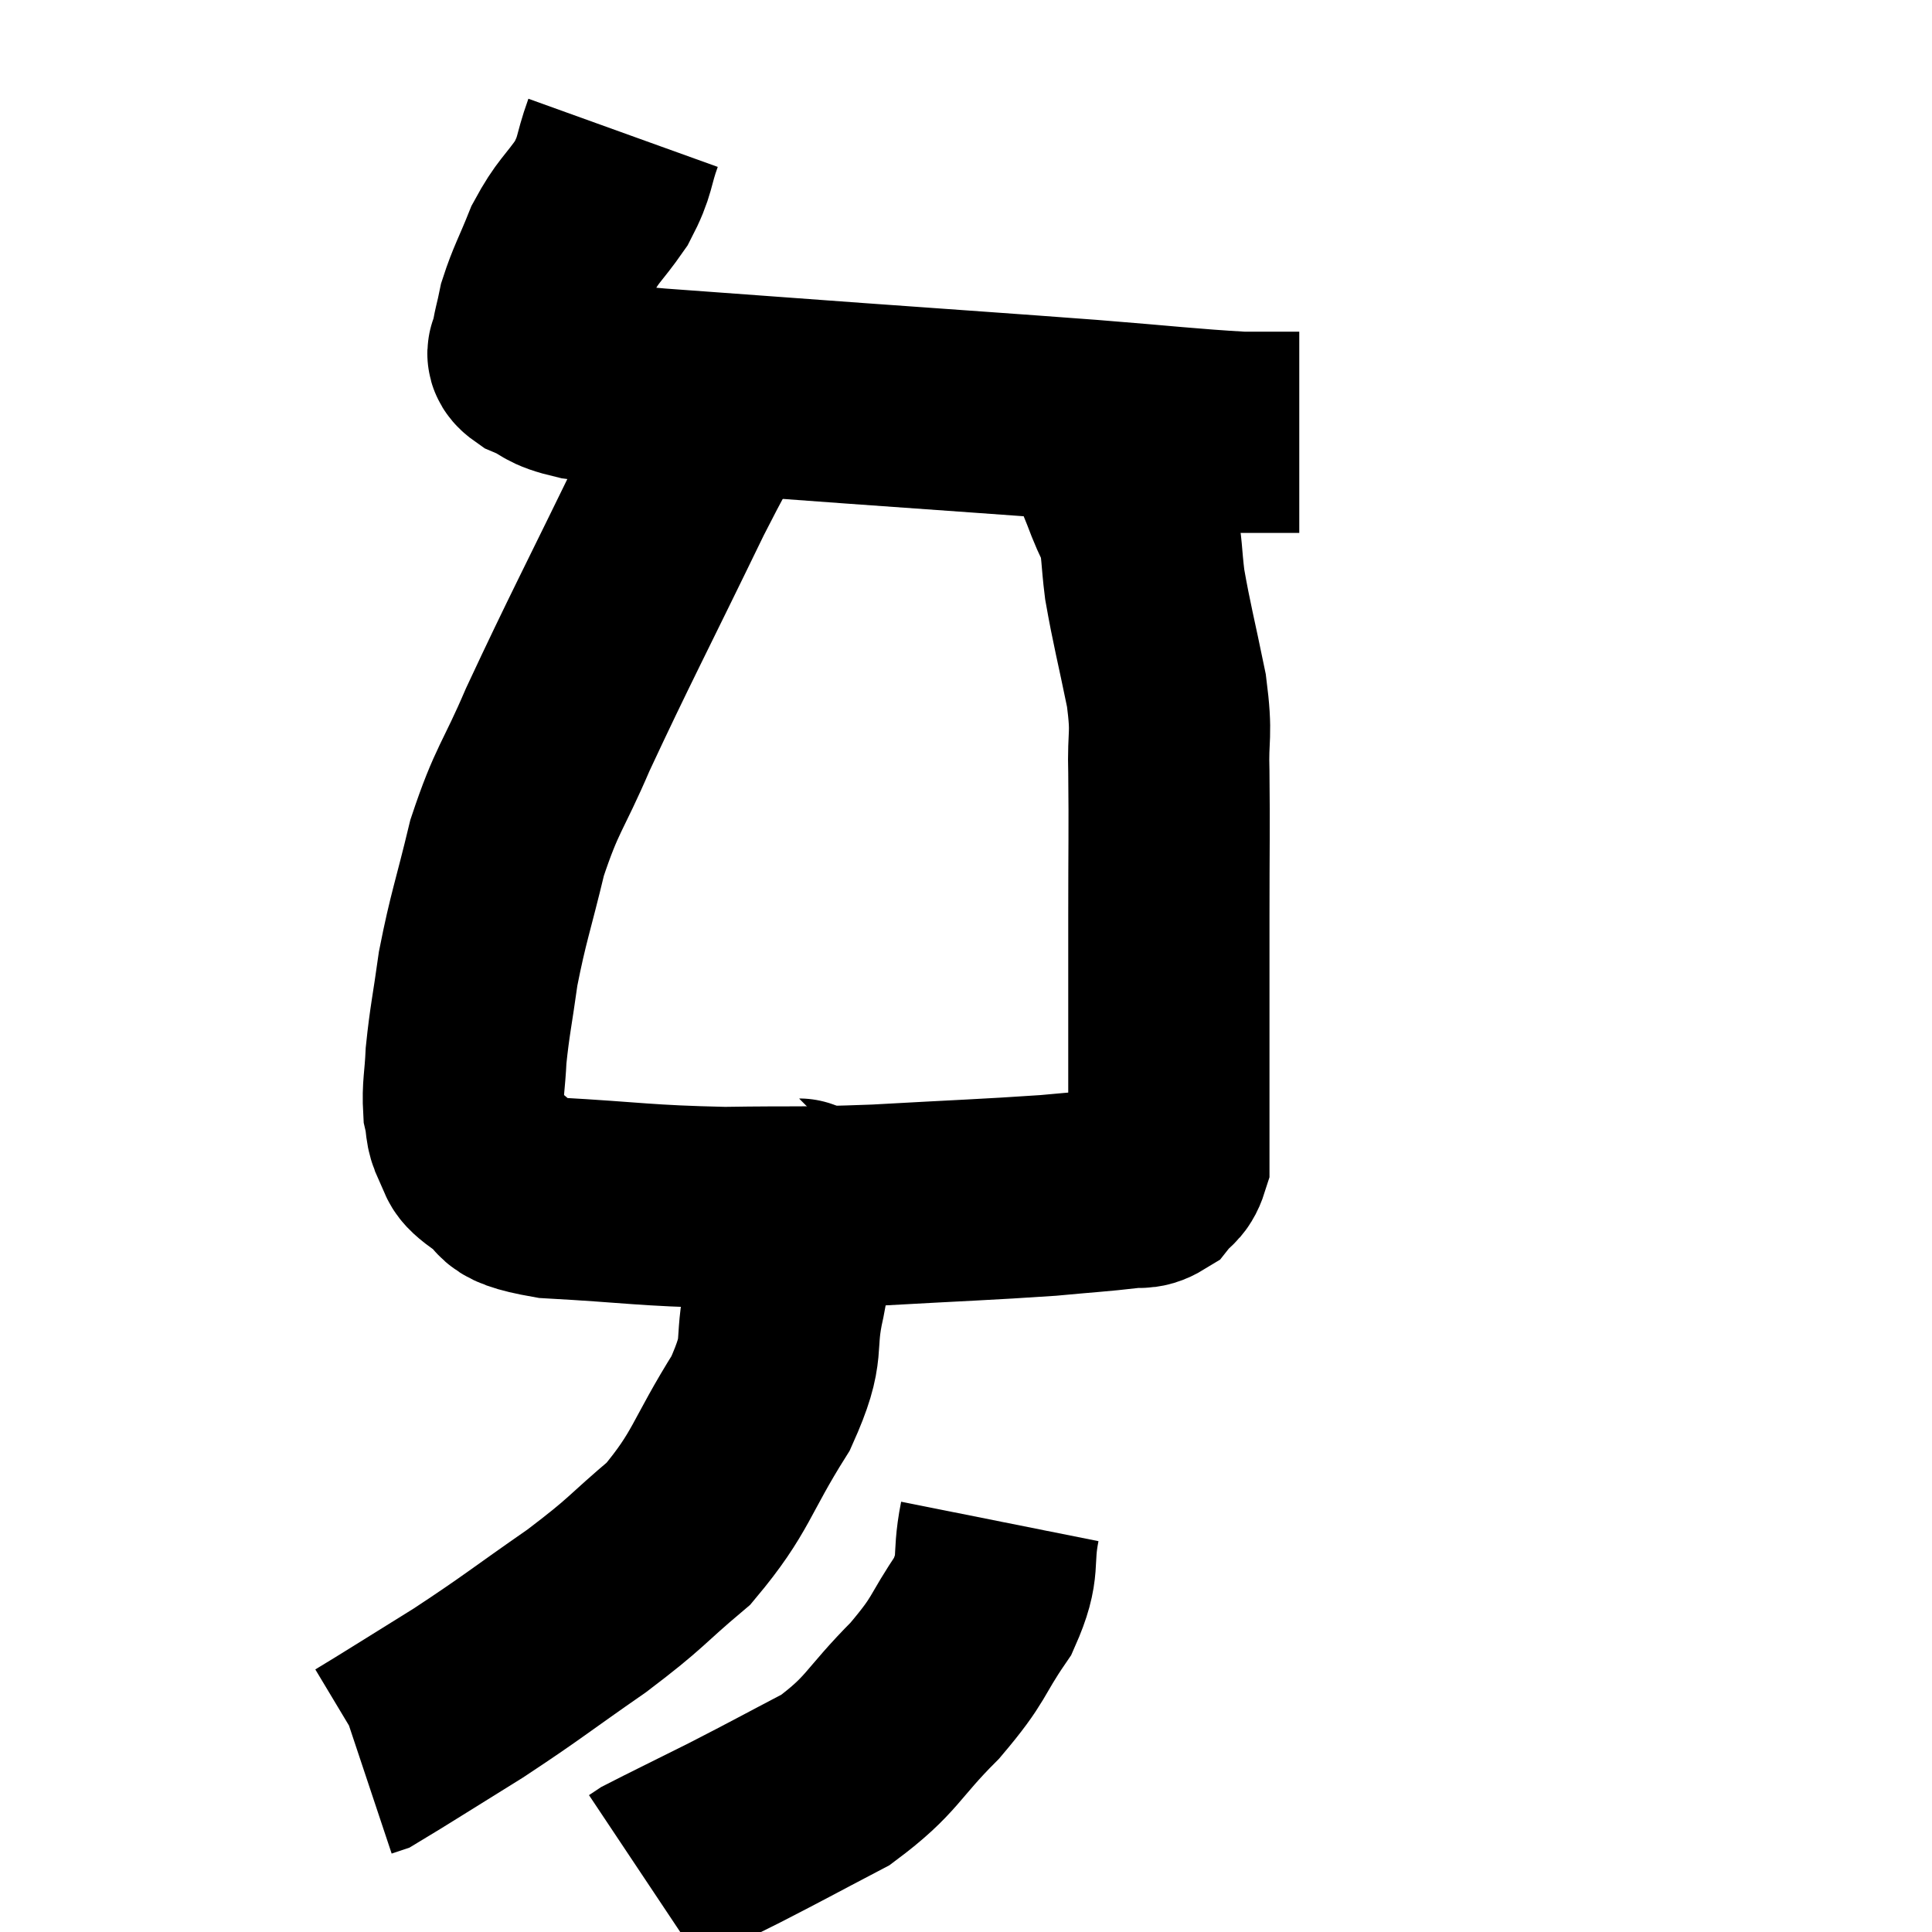 <svg width="48" height="48" viewBox="0 0 48 48" xmlns="http://www.w3.org/2000/svg"><path d="M 15.48 3.3 C 15.21 4.05, 15.315 4.08, 14.94 4.8 C 14.46 5.49, 14.37 5.46, 13.98 6.18 C 13.68 6.93, 13.575 7.08, 13.38 7.68 C 13.29 8.13, 13.23 8.265, 13.2 8.58 C 13.23 8.76, 12.96 8.73, 13.26 8.94 C 13.83 9.18, 13.635 9.24, 14.4 9.42 C 15.36 9.54, 14.61 9.51, 16.32 9.66 C 18.78 9.84, 18.555 9.825, 21.24 10.02 C 24.15 10.23, 24.66 10.26, 27.06 10.44 C 28.95 10.59, 29.535 10.665, 30.84 10.74 C 31.56 10.74, 31.92 10.74, 32.28 10.74 L 32.28 10.74" fill="none" stroke="black" stroke-width="5"></path><path d="M 18.18 9.66 C 17.46 10.92, 17.82 10.065, 16.74 12.18 C 15.3 15.15, 14.895 15.9, 13.86 18.12 C 13.23 19.59, 13.095 19.575, 12.6 21.06 C 12.24 22.56, 12.135 22.77, 11.88 24.06 C 11.73 25.14, 11.67 25.35, 11.58 26.22 C 11.55 26.88, 11.49 27.015, 11.52 27.54 C 11.61 27.93, 11.535 27.96, 11.7 28.32 C 11.94 28.65, 11.685 28.62, 12.18 28.98 C 12.93 29.37, 12.225 29.505, 13.68 29.76 C 15.84 29.88, 15.975 29.955, 18 30 C 19.89 29.97, 19.77 30.015, 21.78 29.94 C 23.91 29.82, 24.495 29.805, 26.04 29.7 C 27 29.61, 27.315 29.595, 27.96 29.52 C 28.29 29.46, 28.35 29.565, 28.62 29.4 C 28.83 29.13, 28.935 29.19, 29.04 28.86 C 29.04 28.47, 29.04 28.785, 29.04 28.08 C 29.04 27.06, 29.04 27.36, 29.04 26.04 C 29.04 24.42, 29.04 24.51, 29.04 22.8 C 29.04 21, 29.055 20.61, 29.04 19.2 C 29.01 18.18, 29.13 18.33, 28.98 17.16 C 28.71 15.84, 28.62 15.54, 28.44 14.52 C 28.35 13.8, 28.38 13.605, 28.26 13.08 C 28.11 12.75, 28.125 12.825, 27.96 12.42 C 27.78 11.94, 27.72 11.85, 27.6 11.46 C 27.54 11.16, 27.51 11.055, 27.48 10.86 C 27.48 10.77, 27.48 10.725, 27.48 10.68 L 27.48 10.68" fill="none" stroke="black" stroke-width="5"></path><path d="M 19.86 29.7 C 19.83 29.94, 19.89 29.55, 19.8 30.18 C 19.65 31.2, 19.725 31.05, 19.5 32.22 C 19.2 33.54, 19.56 33.39, 18.9 34.86 C 17.88 36.48, 17.94 36.81, 16.86 38.1 C 15.72 39.06, 15.885 39.03, 14.58 40.02 C 13.11 41.04, 13.005 41.16, 11.64 42.06 C 10.38 42.84, 9.795 43.215, 9.12 43.62 L 8.94 43.68" fill="none" stroke="black" stroke-width="5"></path><path d="M 24.84 37.8 C 24.63 38.85, 24.885 38.85, 24.42 39.9 C 23.7 40.95, 23.895 40.92, 22.98 42 C 21.87 43.11, 21.945 43.335, 20.76 44.22 C 19.5 44.88, 19.38 44.955, 18.24 45.54 C 17.22 46.05, 16.755 46.275, 16.2 46.56 L 16.02 46.68" fill="none" stroke="black" stroke-width="5"></path></svg>